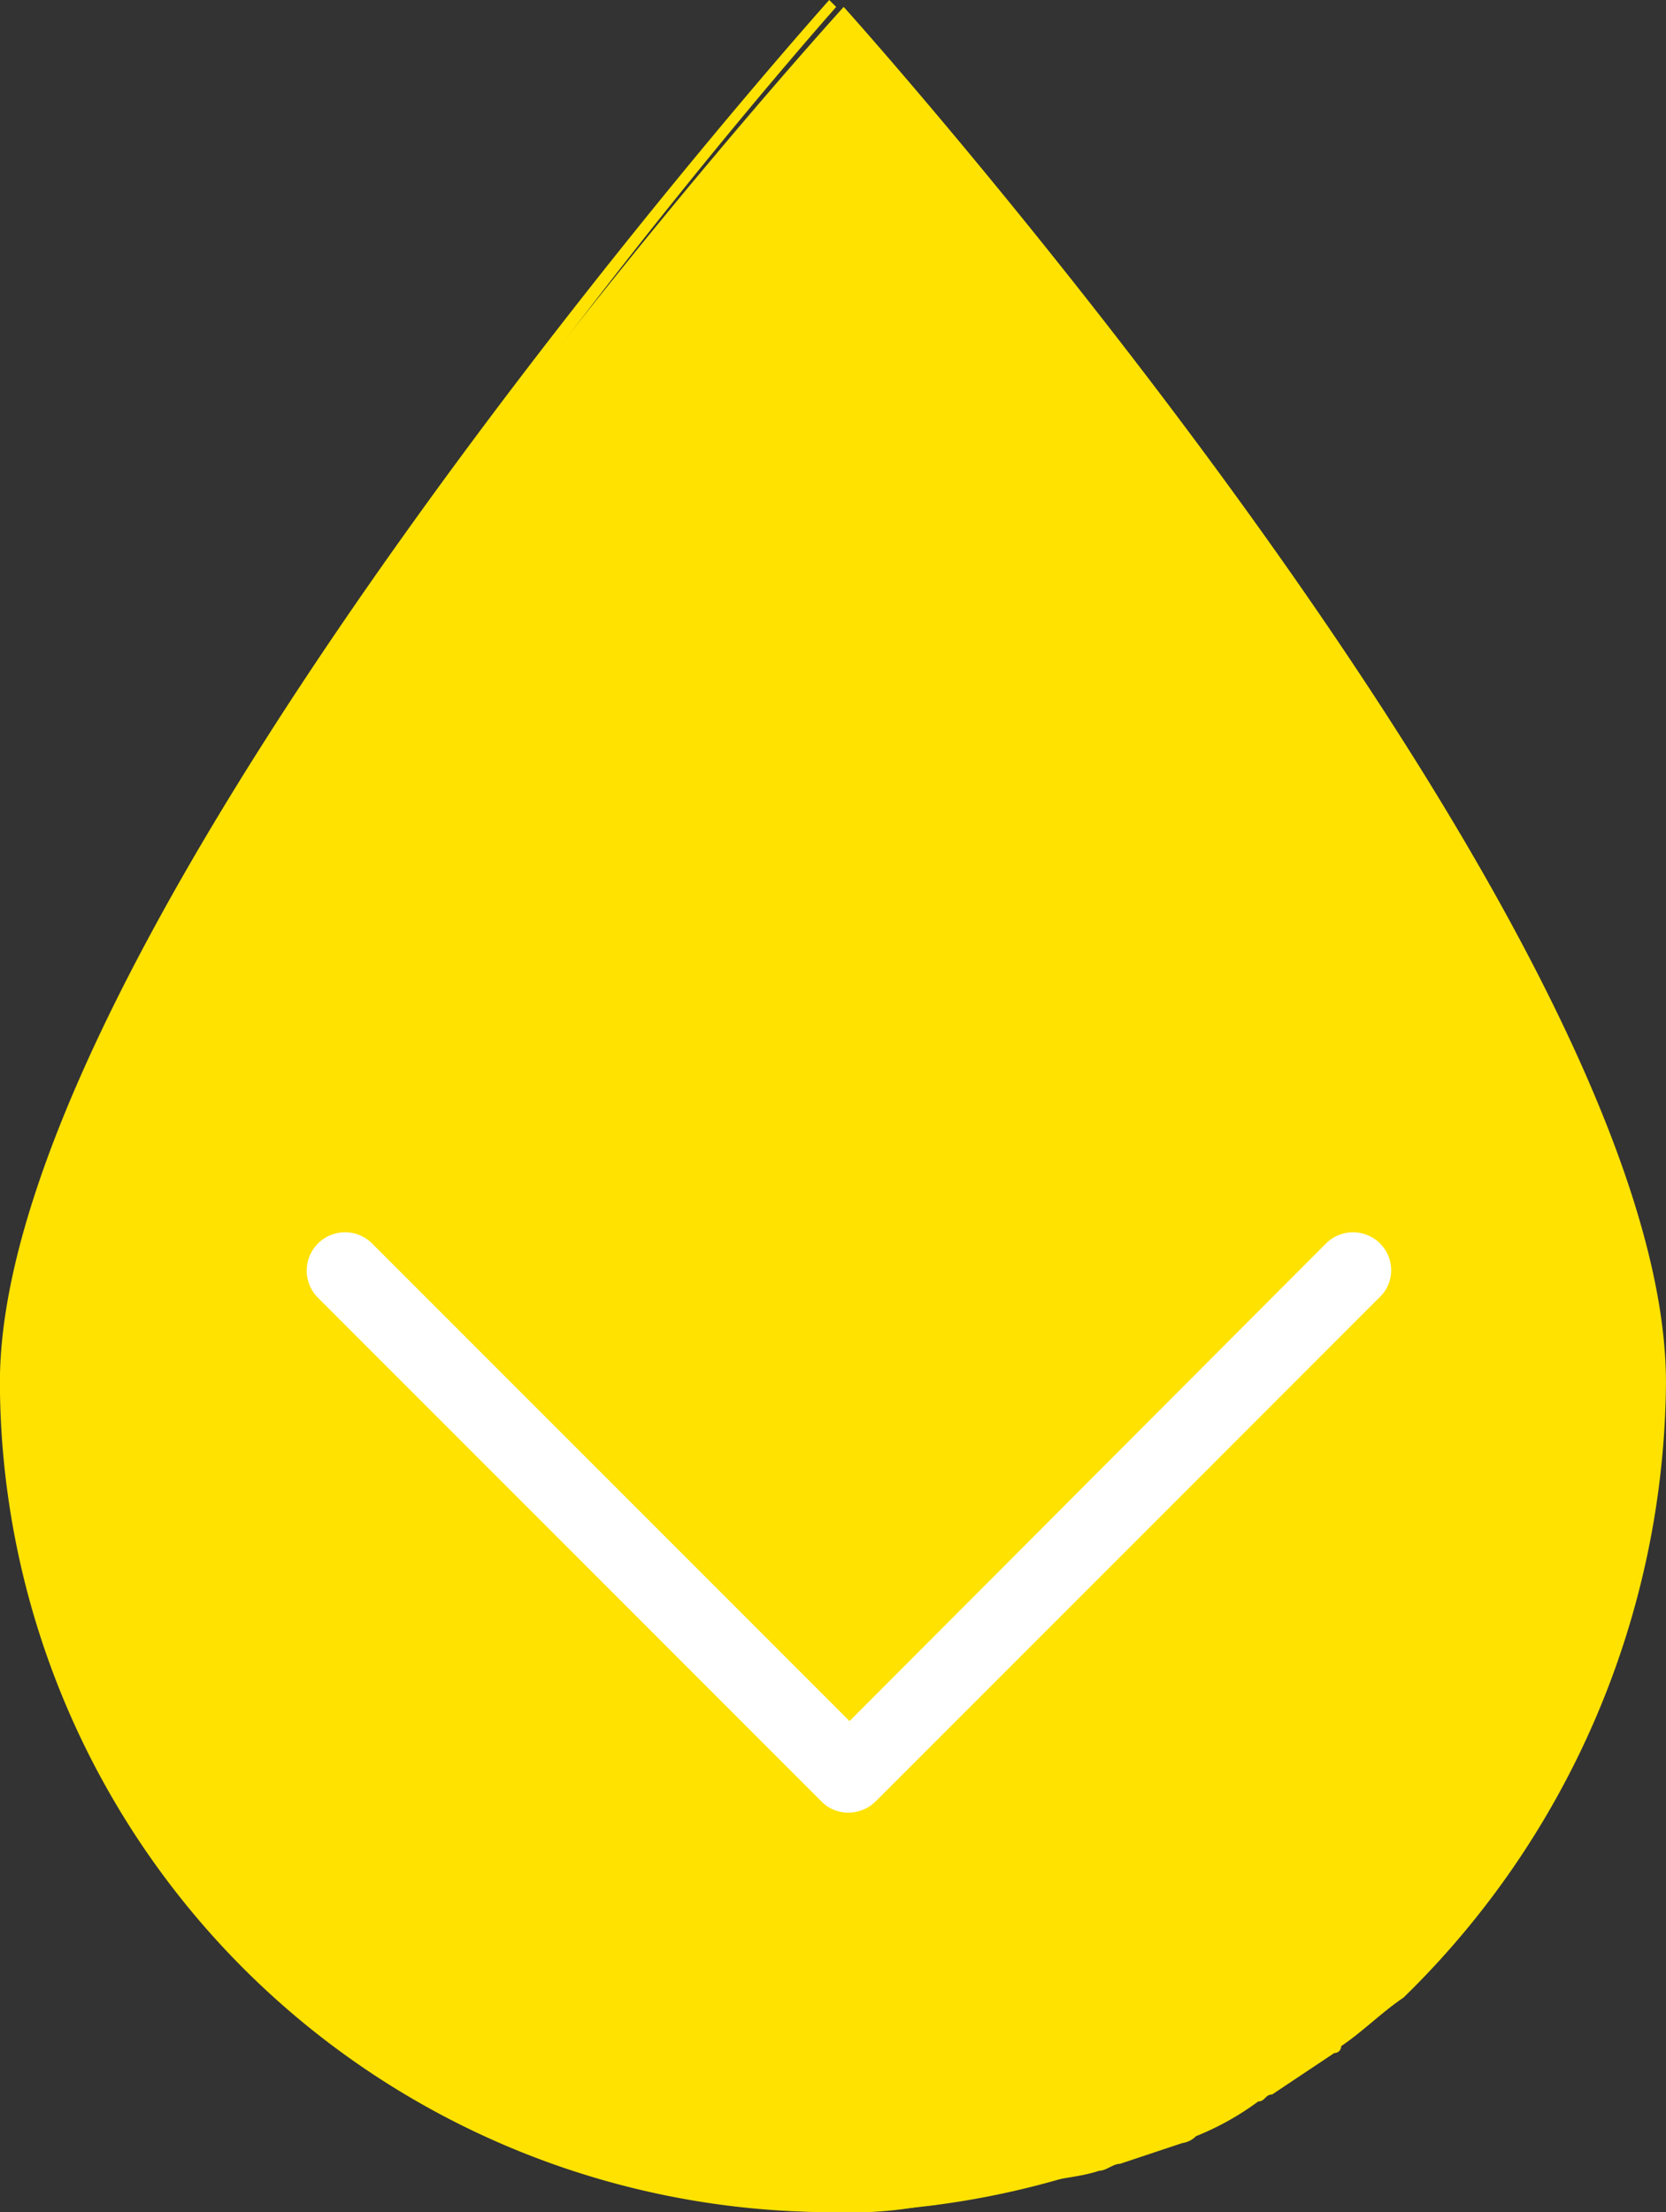 <svg xmlns="http://www.w3.org/2000/svg" viewBox="2918 649.397 63.201 83.885">
  <rect x="2918" y="649.397" width="63.201" height="83.885" fill="#333333" stroke="none"/>
  <defs>
    <style>
      .cls-1 {
        fill: #ffe200;
      }

      .cls-2 {
        fill: #fff;
      }
    </style>
  </defs>
  <g id="Icon" transform="translate(2917.703 649.397)">
    <g id="Group_1" data-name="Group 1" transform="translate(0.297)">
      <path id="Path_1" data-name="Path 1" class="cls-1" d="M97.916,53.041C97.916,36.264,69.081,3.5,66.722.875h0S35,35.739,35,53.041A31.549,31.549,0,0,0,66.46,84.5a14.948,14.948,0,0,0,3.408-.262.963.963,0,0,0,.786-.262c.786,0,1.573-.262,2.359-.262.262,0,.524-.262,1.048-.262.786-.262,1.573-.262,2.359-.524.262,0,.524-.262.786-.262l2.359-.786a.915.915,0,0,0,.524-.262A10.626,10.626,0,0,0,82.45,80.3c.262,0,.262-.262.524-.262l2.359-1.573a.257.257,0,0,0,.262-.262c.786-.524,1.573-1.311,2.359-1.835h0A32.9,32.9,0,0,0,97.916,53.041Z" transform="translate(-34.716 -0.613)"/>
      <path id="Path_2" data-name="Path 2" class="cls-1" d="M171.509,140.014a5.243,5.243,0,1,0,5.243,5.243A5.258,5.258,0,0,0,171.509,140.014Z" transform="translate(-126.945 -98.072)"/>
      <path id="Path_3" data-name="Path 3" class="cls-1" d="M69.082,81.263A31.549,31.549,0,0,1,37.625,49.806c0-14.418,21.5-40.894,29.1-49.544L66.461,0S35,35.127,35,52.428A31.549,31.549,0,0,0,66.461,83.885,32.033,32.033,0,0,0,90.053,73.4,32.848,32.848,0,0,1,69.082,81.263Z" transform="translate(-35.004)"/>
    </g>
    <g id="down-arrow" transform="translate(11.934 46.73)">
      <path id="Path_4" data-name="Path 4" class="cls-2" d="M47.12,33.825a1.455,1.455,0,0,0-2.056,0L26.991,51.935,8.881,33.825a1.453,1.453,0,0,0-2.056,2.056l19.1,19.1a1.419,1.419,0,0,0,1.028.425,1.48,1.48,0,0,0,1.028-.425l19.1-19.1a1.424,1.424,0,0,0,.035-2.056Z" transform="translate(-6.4 -33.4)"/>
    </g>
  </g>
</svg>
